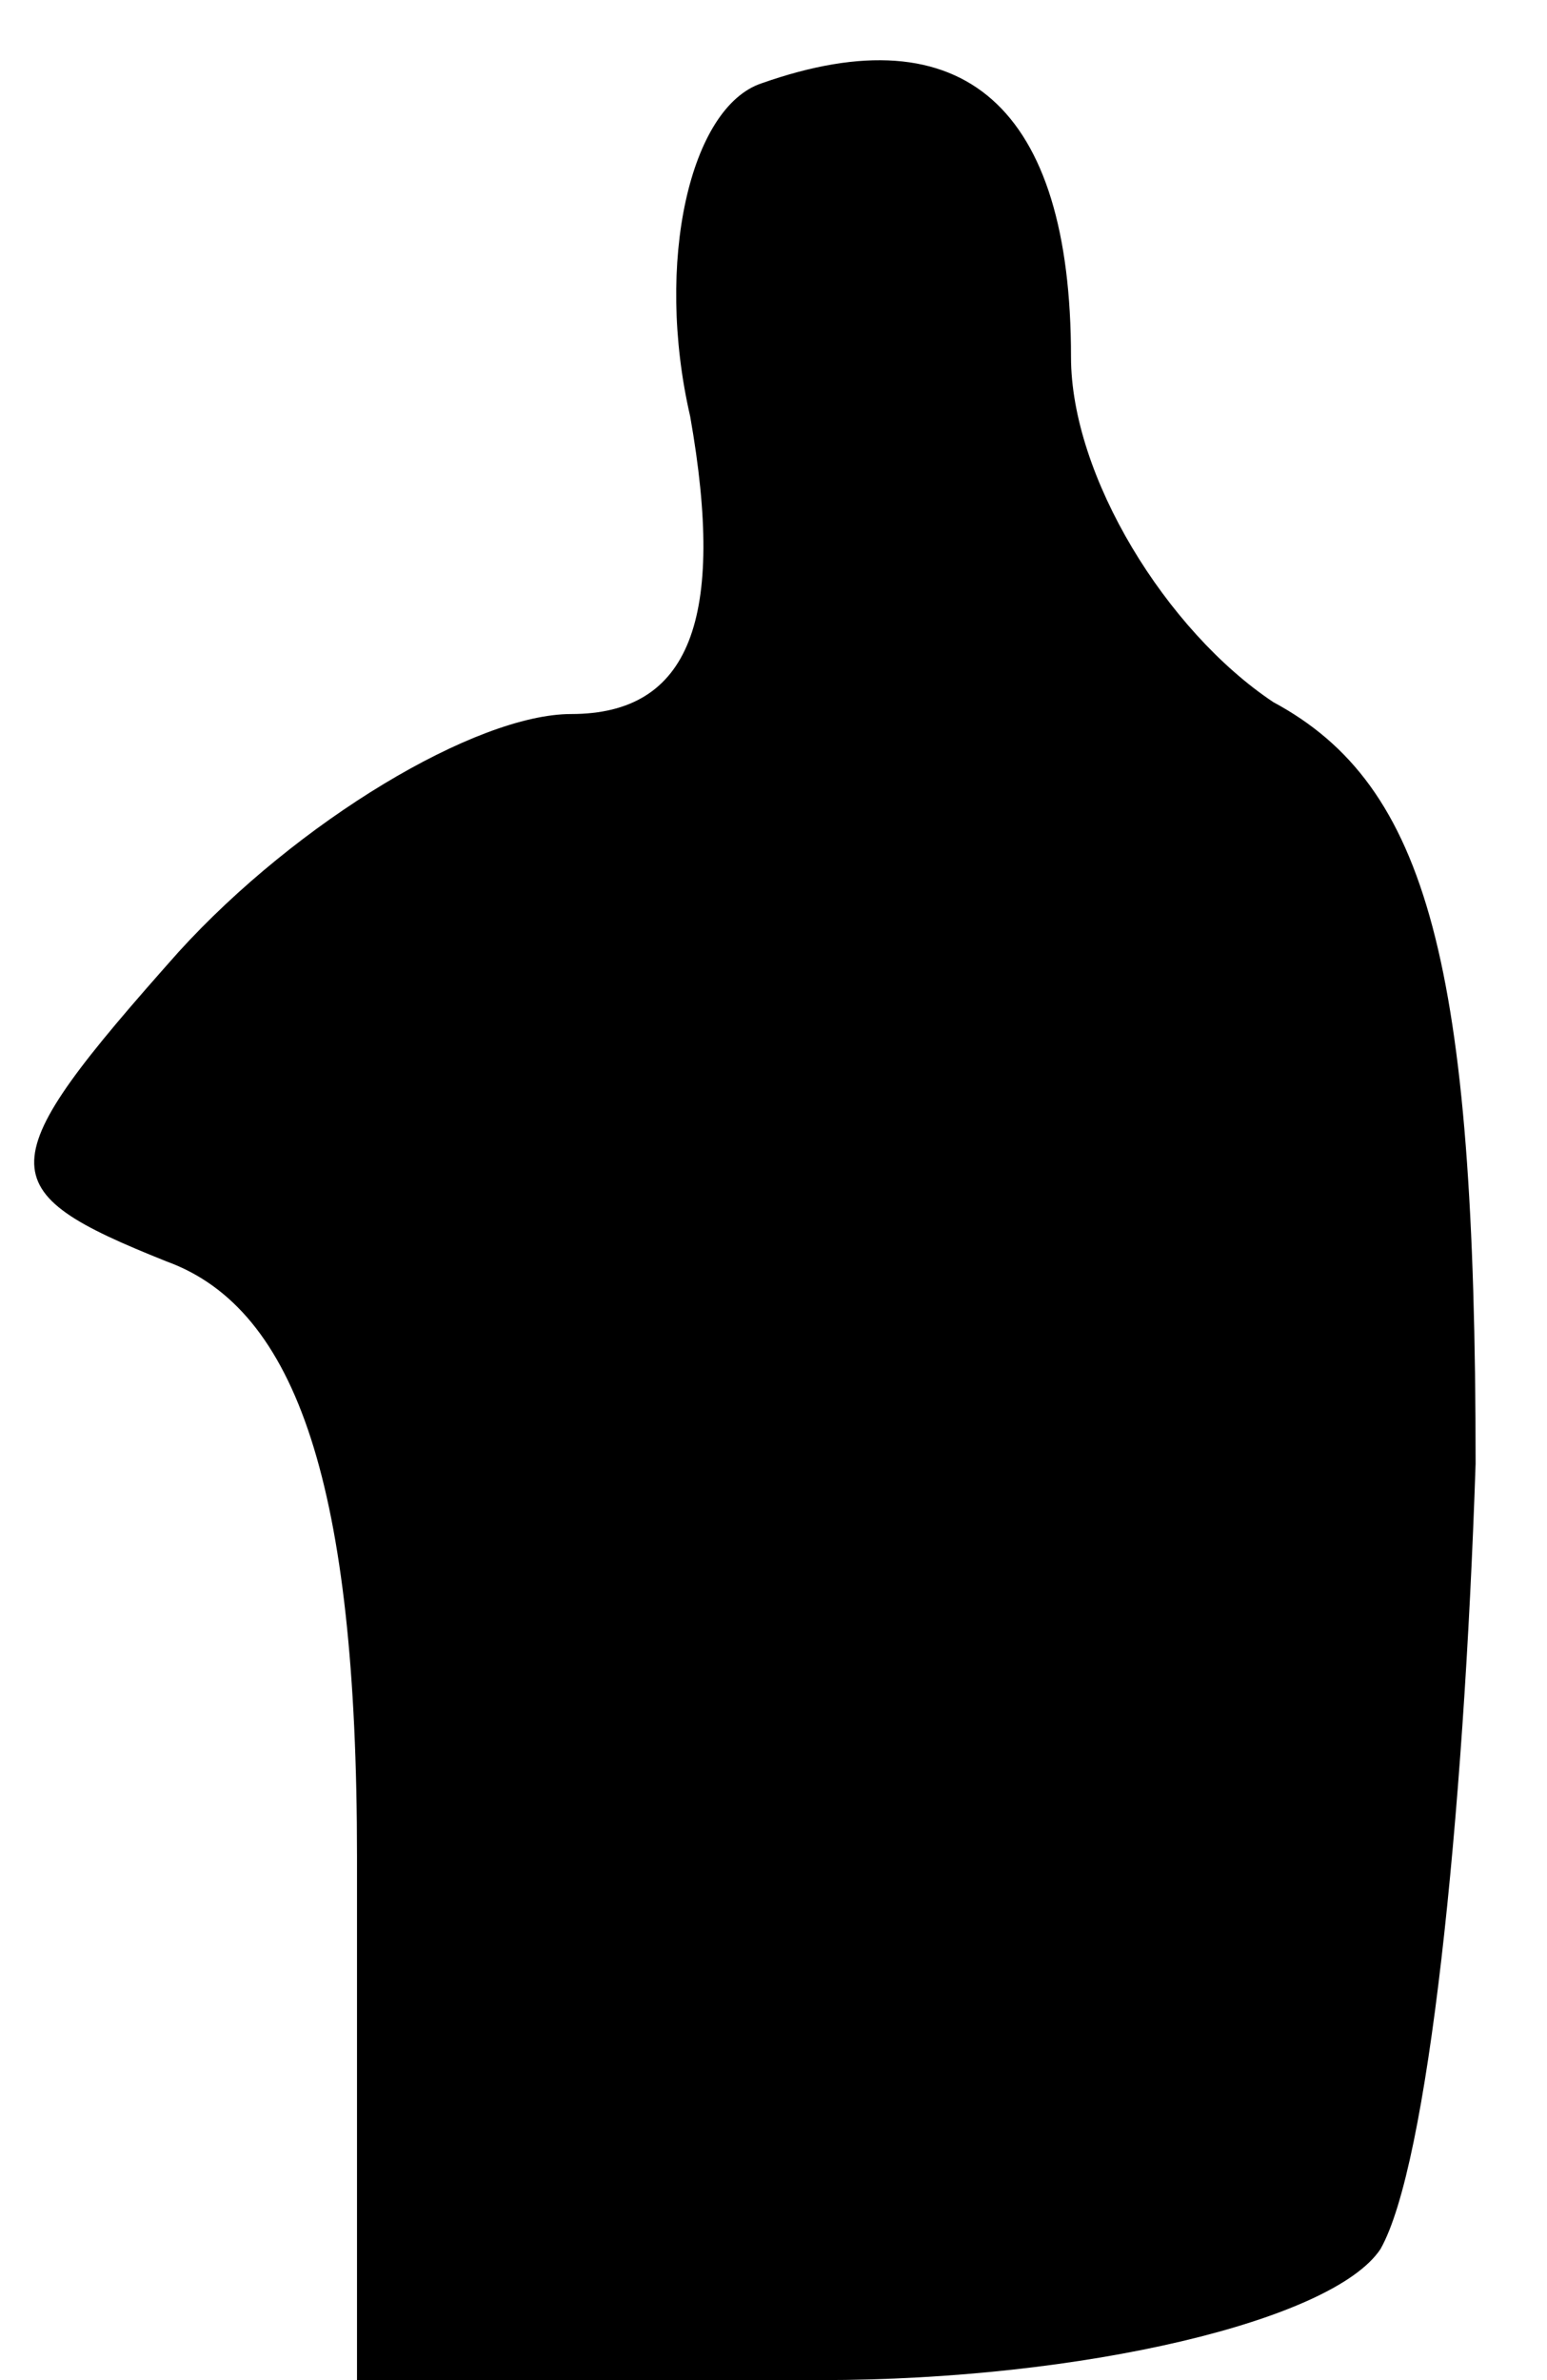 <?xml version="1.0" standalone="no"?>
<!DOCTYPE svg PUBLIC "-//W3C//DTD SVG 20010904//EN"
 "http://www.w3.org/TR/2001/REC-SVG-20010904/DTD/svg10.dtd">
<svg version="1.0" xmlns="http://www.w3.org/2000/svg"
 width="13pt" height="20pt" viewBox="0 0 13 20"
 preserveAspectRatio="xMidYMid meet">
<g transform="translate(0,20) scale(0.1,-0.1)"
fill="#000000" stroke="none">
<path fill="#000000" stroke="none" d="M64 193 c-6 -2 -9 -15 -6 -28 3 -17 0
-25 -10 -25 -8 0 -23 -9 -33 -20 -16 -18 -16 -20 -1 -26 11 -4 16 -19 16 -50
l0 -44 39 0 c22 0 43 5 47 11 4 7 7 36 8 66 0 42 -4 57 -17 64 -9 6 -17 19
-17 29 0 21 -9 29 -26 23z"/>
</g>
</svg>
